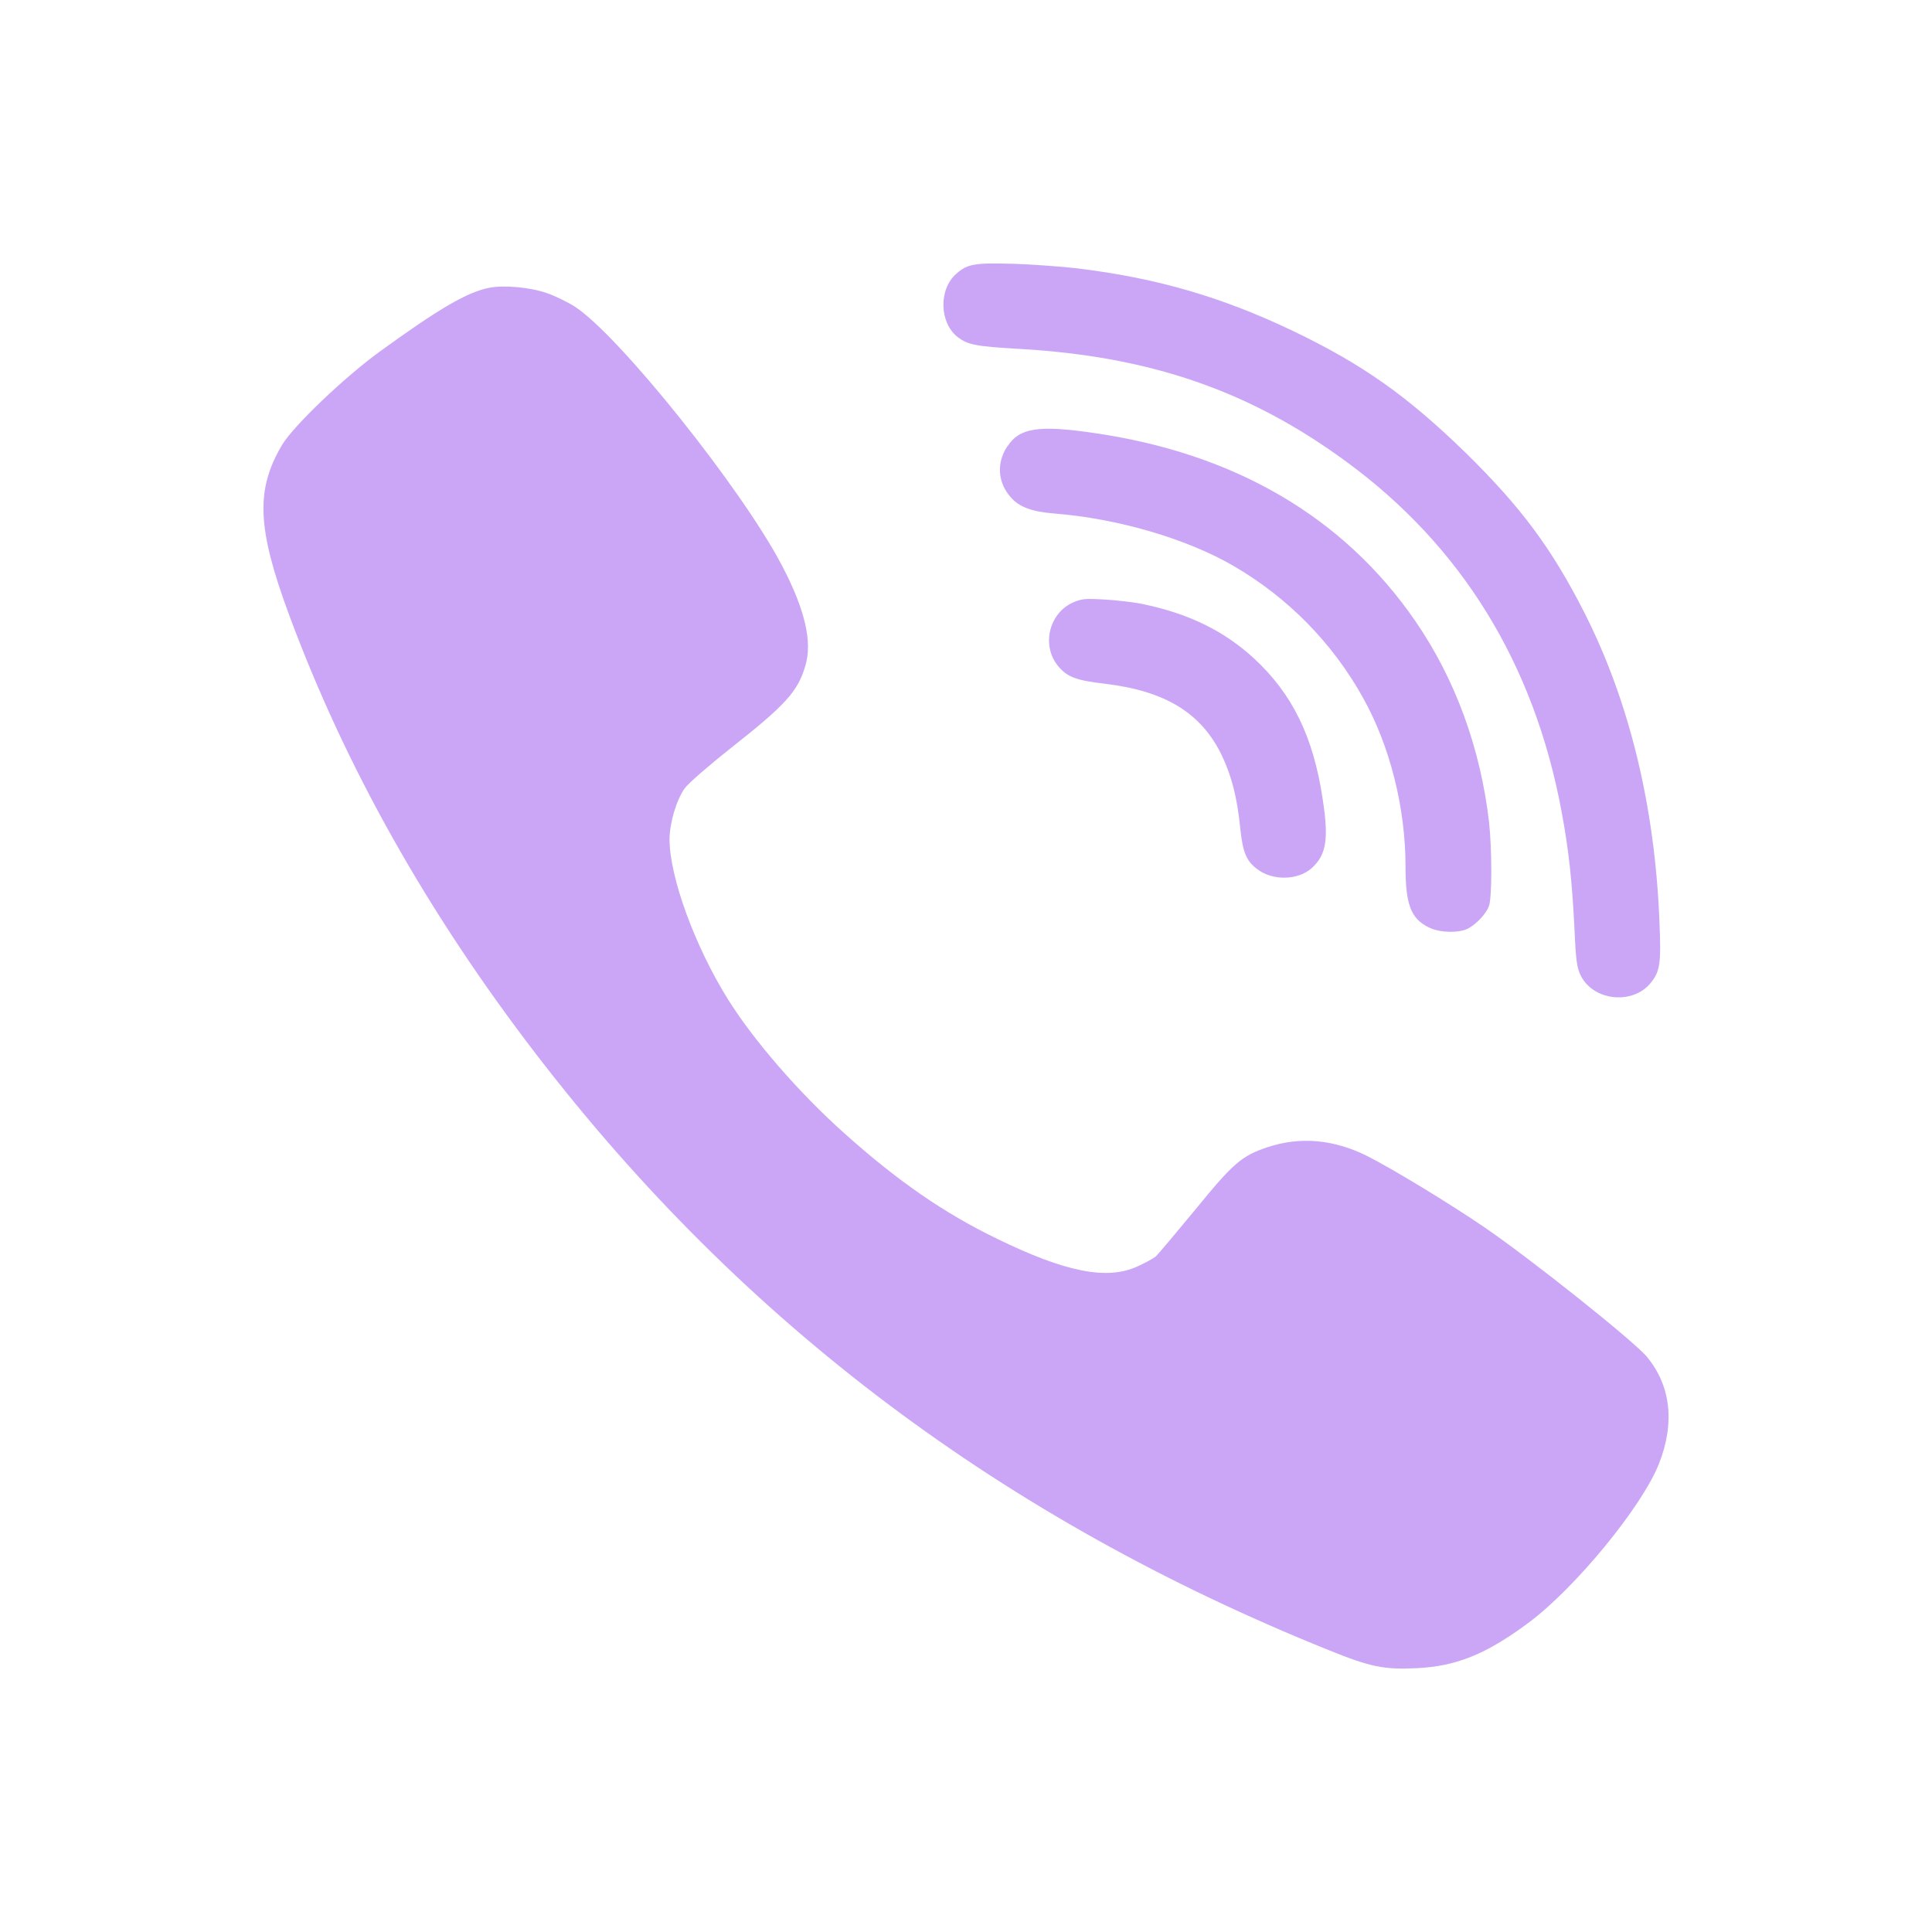 <svg xmlns="http://www.w3.org/2000/svg" width="22" height="22" version="1.1">
 <defs>
  <style id="current-color-scheme" type="text/css">
   .ColorScheme-Text { color:#cba6f7; } .ColorScheme-Highlight { color:#5294e2; }
  </style>
 </defs>
 <g>
  <path style="fill:currentColor" class="ColorScheme-Text" d="m 11.532,3.004 c -0.431,-0.013 -0.518,0.002 -0.642,0.113 -0.204,0.178 -0.194,0.56 0.017,0.723 0.114,0.085 0.201,0.105 0.703,0.133 1.486,0.085 2.622,0.477 3.719,1.283 1.316,0.963 2.141,2.305 2.453,3.986 0.08,0.428 0.12,0.787 0.147,1.342 0.016,0.362 0.028,0.442 0.076,0.535 0.151,0.282 0.592,0.323 0.793,0.072 0.106,-0.129 0.118,-0.229 0.099,-0.681 -0.05,-1.325 -0.344,-2.529 -0.859,-3.541 -0.37,-0.726 -0.717,-1.193 -1.346,-1.811 -0.671,-0.653 -1.179,-1.011 -1.972,-1.391 -0.807,-0.385 -1.542,-0.6 -2.451,-0.711 -0.18,-0.021 -0.512,-0.045 -0.737,-0.053 z m -5.642,0.266 c -0.12,-0.011 -0.236,-0.01 -0.322,0.008 l -0.002,0 c -0.251,0.052 -0.566,0.235 -1.248,0.73 -0.41,0.3 -0.971,0.838 -1.104,1.055 -0.306,0.514 -0.289,0.951 0.084,1.955 0.64,1.723 1.575,3.382 2.805,4.984 2.353,3.065 5.317,5.294 9.029,6.789 0.473,0.191 0.627,0.223 0.998,0.205 0.449,-0.021 0.79,-0.157 1.271,-0.514 0.532,-0.394 1.293,-1.319 1.489,-1.812 0.185,-0.468 0.136,-0.892 -0.139,-1.223 -0.156,-0.183 -1.309,-1.103 -1.848,-1.472 -0.409,-0.279 -1.043,-0.663 -1.334,-0.811 -0.383,-0.191 -0.765,-0.224 -1.138,-0.1 -0.294,0.099 -0.39,0.183 -0.819,0.709 -0.222,0.269 -0.427,0.513 -0.453,0.536 -0.029,0.023 -0.122,0.074 -0.209,0.113 -0.346,0.158 -0.82,0.063 -1.594,-0.315 C 10.753,13.816 10.219,13.447 9.614,12.904 9.099,12.445 8.579,11.844 8.288,11.377 7.913,10.775 7.627,9.994 7.624,9.562 c 0,-0.186 0.077,-0.45 0.172,-0.584 0.037,-0.054 0.272,-0.258 0.523,-0.457 0.626,-0.493 0.767,-0.647 0.852,-0.941 0.082,-0.273 -0.006,-0.644 -0.268,-1.143 -0.457,-0.873 -1.855,-2.62 -2.357,-2.945 -0.082,-0.052 -0.226,-0.123 -0.318,-0.154 -0.095,-0.034 -0.218,-0.057 -0.338,-0.068 z m 5.888,1.623 c -0.149,0.023 -0.236,0.083 -0.304,0.187 l -0.002,0 c -0.127,0.189 -0.112,0.416 0.039,0.584 0.097,0.111 0.24,0.163 0.5,0.184 0.717,0.057 1.502,0.286 2.035,0.596 0.618,0.359 1.126,0.875 1.474,1.5 0.307,0.548 0.485,1.253 0.485,1.922 0,0.434 0.06,0.593 0.264,0.694 0.121,0.062 0.342,0.067 0.445,0.015 0.095,-0.049 0.206,-0.166 0.24,-0.254 0.037,-0.093 0.036,-0.653 0.002,-0.961 -0.098,-0.839 -0.382,-1.623 -0.84,-2.289 -0.814,-1.183 -2.057,-1.91 -3.662,-2.141 -0.316,-0.046 -0.527,-0.06 -0.676,-0.037 z m 0.561,1.932 c -0.051,0.006 -0.086,0.019 -0.137,0.043 -0.267,0.134 -0.341,0.498 -0.148,0.723 0.105,0.121 0.204,0.157 0.529,0.195 0.693,0.083 1.101,0.336 1.334,0.824 0.108,0.23 0.173,0.478 0.207,0.832 0.029,0.266 0.069,0.364 0.195,0.457 0.175,0.132 0.462,0.126 0.618,-0.014 0.166,-0.15 0.196,-0.33 0.124,-0.789 -0.105,-0.705 -0.345,-1.197 -0.785,-1.602 -0.341,-0.312 -0.741,-0.507 -1.261,-0.615 -0.108,-0.023 -0.31,-0.045 -0.448,-0.053 l -0.002,0 c -0.109,-0.006 -0.176,-0.008 -0.226,-0.002 z"/>
 </g>
</svg>
